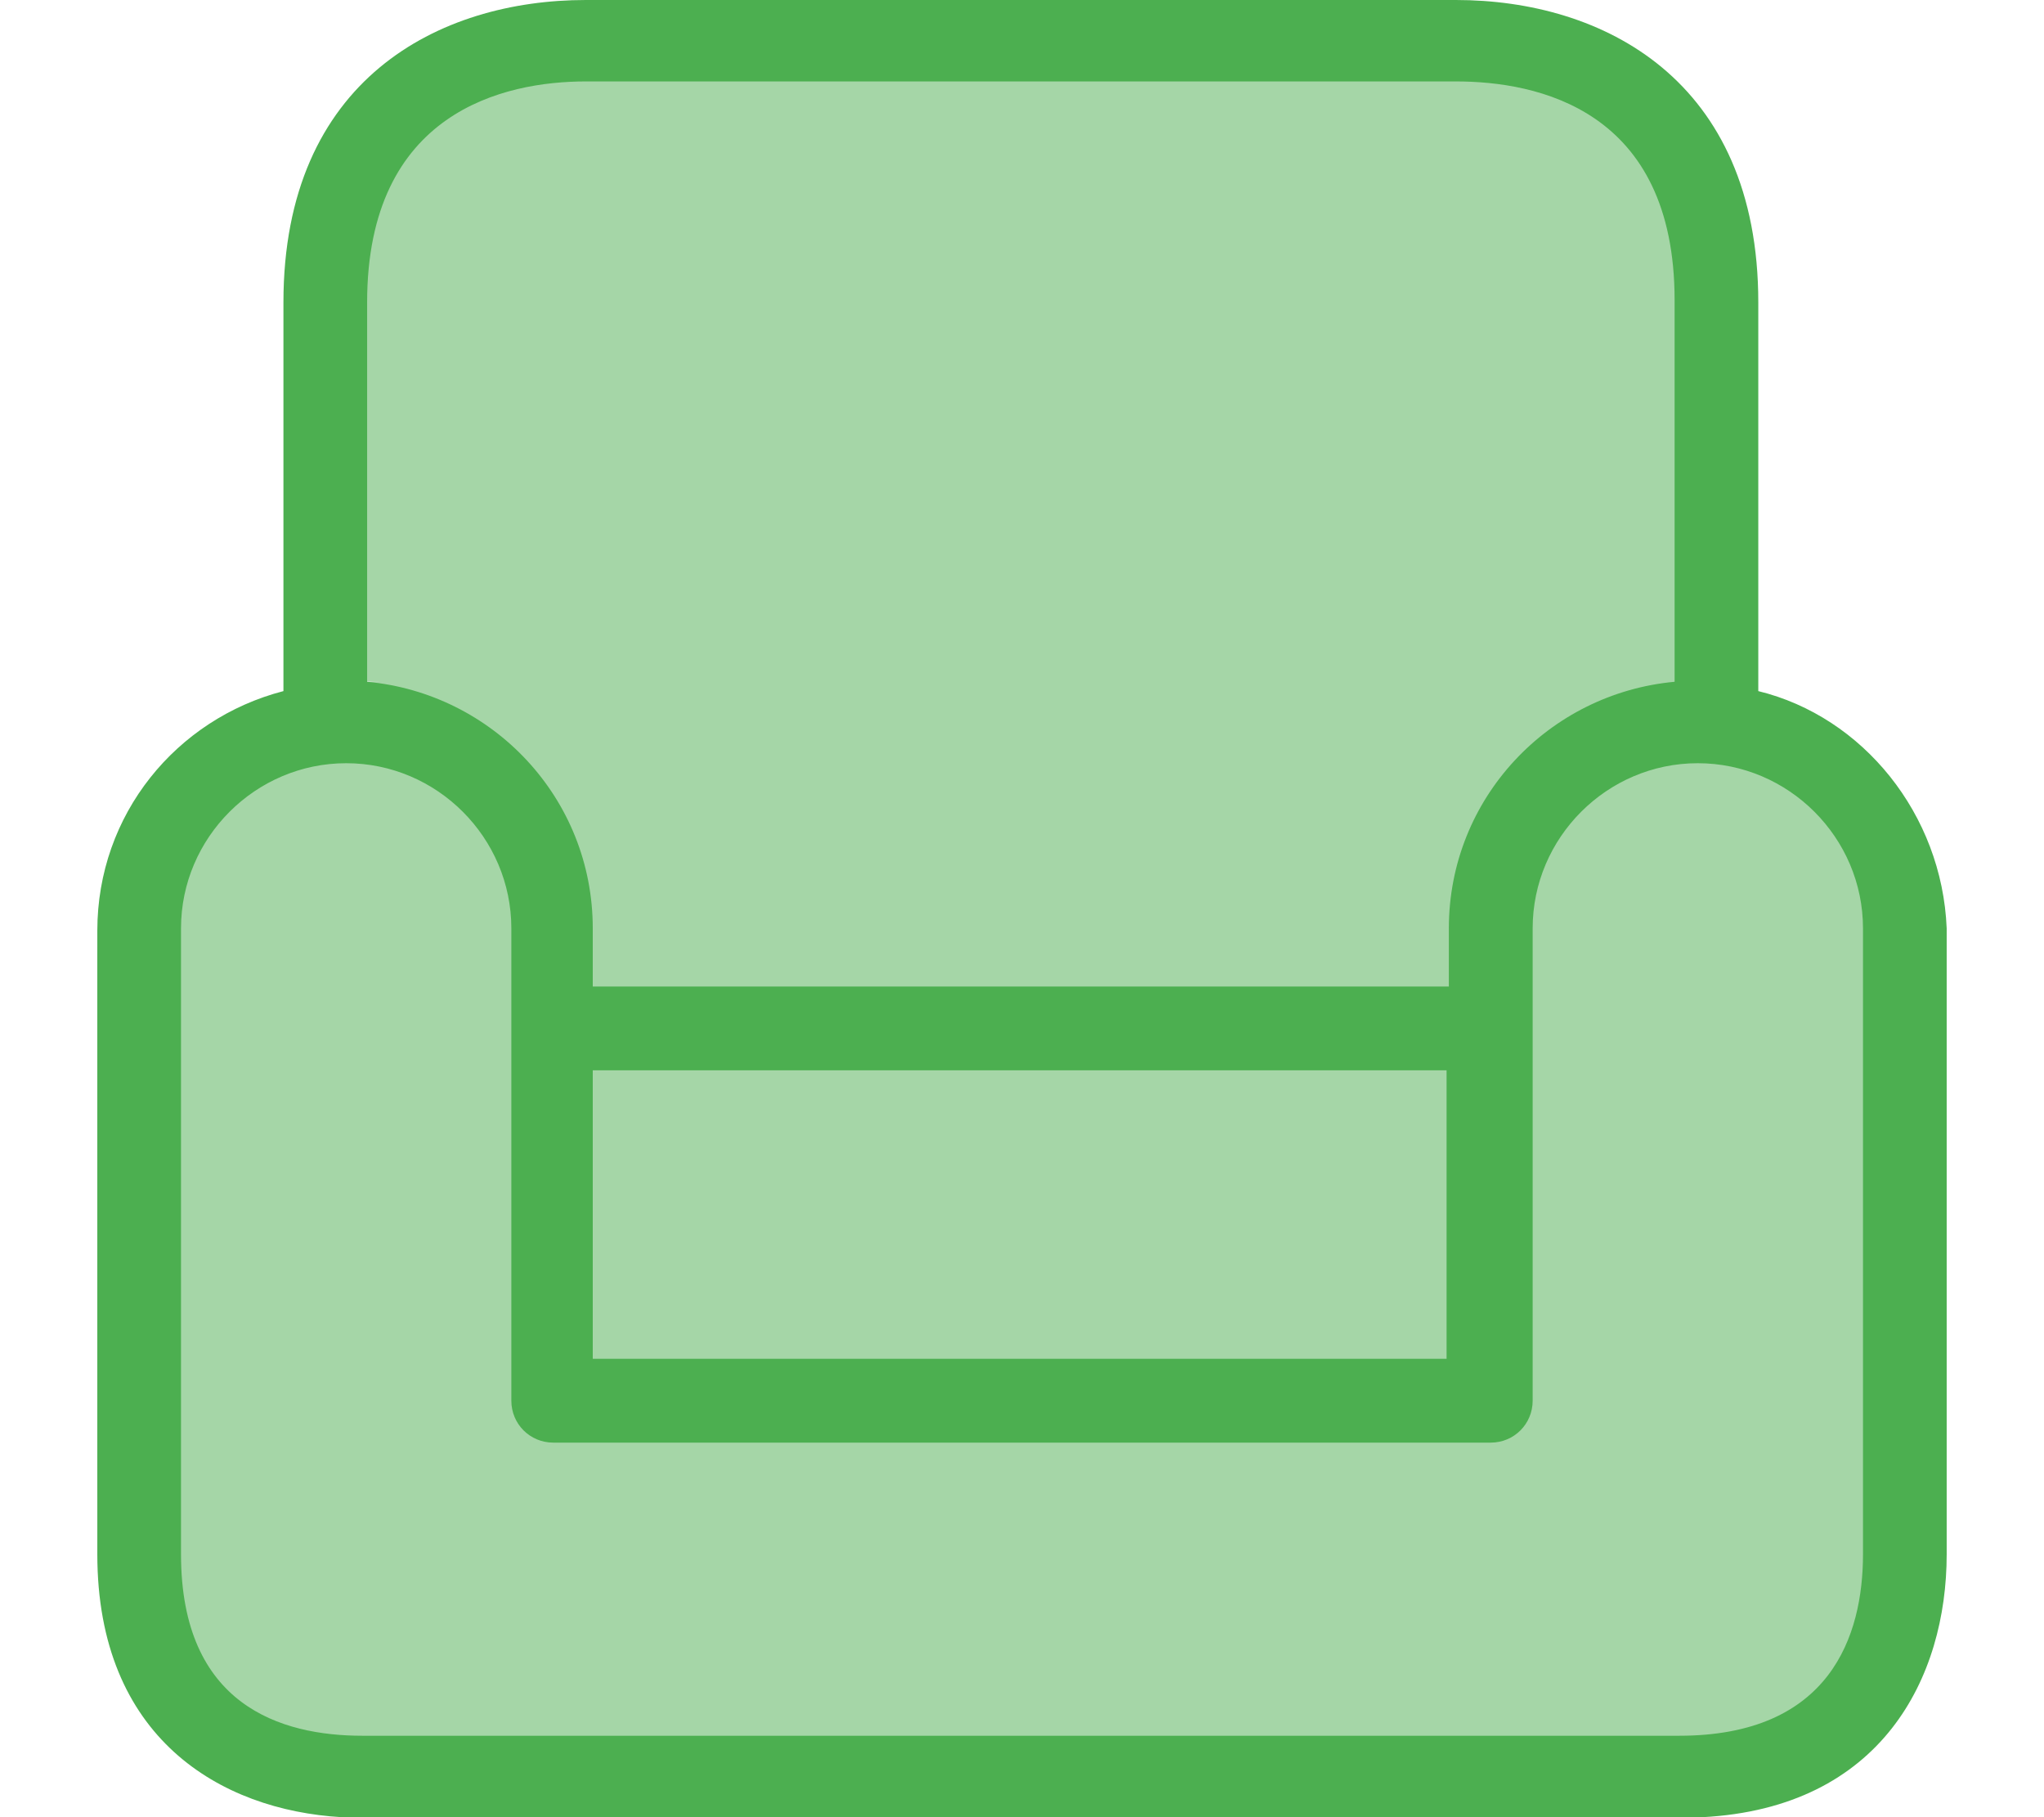 <svg width="18" height="16" viewBox="0 0 18 16" fill="none" xmlns="http://www.w3.org/2000/svg">
<path d="M3.857 0.5H13.857C14.409 0.5 14.857 0.948 14.857 1.5V6C15.961 6 16.857 6.895 16.857 8V14C16.857 15.105 15.961 16 14.857 16H3.857C2.2 16 0.857 14.657 0.857 13V8.5C0.857 7.119 1.976 6 3.357 6H2.857V1.5C2.857 0.948 3.304 0.5 3.857 0.5Z" fill="#A5D6A7"/>
<path d="M15.484 6.085V2.663C15.484 0.697 14.111 0 12.821 0H5.159C3.868 0 2.496 0.697 2.496 2.663V6.085C1.553 6.33 0.857 7.17 0.857 8.195V13.685C0.857 15.303 1.942 15.938 3.008 16C2.598 16 3.161 16 3.008 16C3.418 16 3.366 16 3.745 16H5.241H12.759C13.123 16 12.713 16 13.123 16H12.759C13.169 16 12.723 16 13.123 16H14.992C16.57 15.918 17.143 14.771 17.143 13.685V8.174C17.102 7.17 16.406 6.31 15.484 6.085ZM3.233 2.663C3.233 0.983 4.442 0.717 5.159 0.717H12.821C13.538 0.717 14.747 0.963 14.747 2.643V6.003C13.64 6.105 12.759 7.027 12.759 8.174V8.686H5.22V8.174C5.22 7.027 4.339 6.105 3.233 6.003V2.663ZM12.739 9.424V11.964H5.22V9.424H12.739ZM13.354 16H13.476H14.234H13.354ZM16.406 13.685C16.406 14.402 16.119 15.283 14.787 15.283H14.234H13.476H4.503H3.745H3.192C2.475 15.283 1.594 15.017 1.594 13.685V8.174C1.594 7.375 2.25 6.72 3.049 6.72C3.848 6.72 4.503 7.375 4.503 8.174V12.333C4.503 12.538 4.667 12.702 4.872 12.702H13.128C13.333 12.702 13.497 12.538 13.497 12.333V8.174C13.497 7.375 14.152 6.72 14.951 6.72C15.75 6.72 16.406 7.375 16.406 8.174V13.685Z" fill="#4CAF50"/>
</svg>
